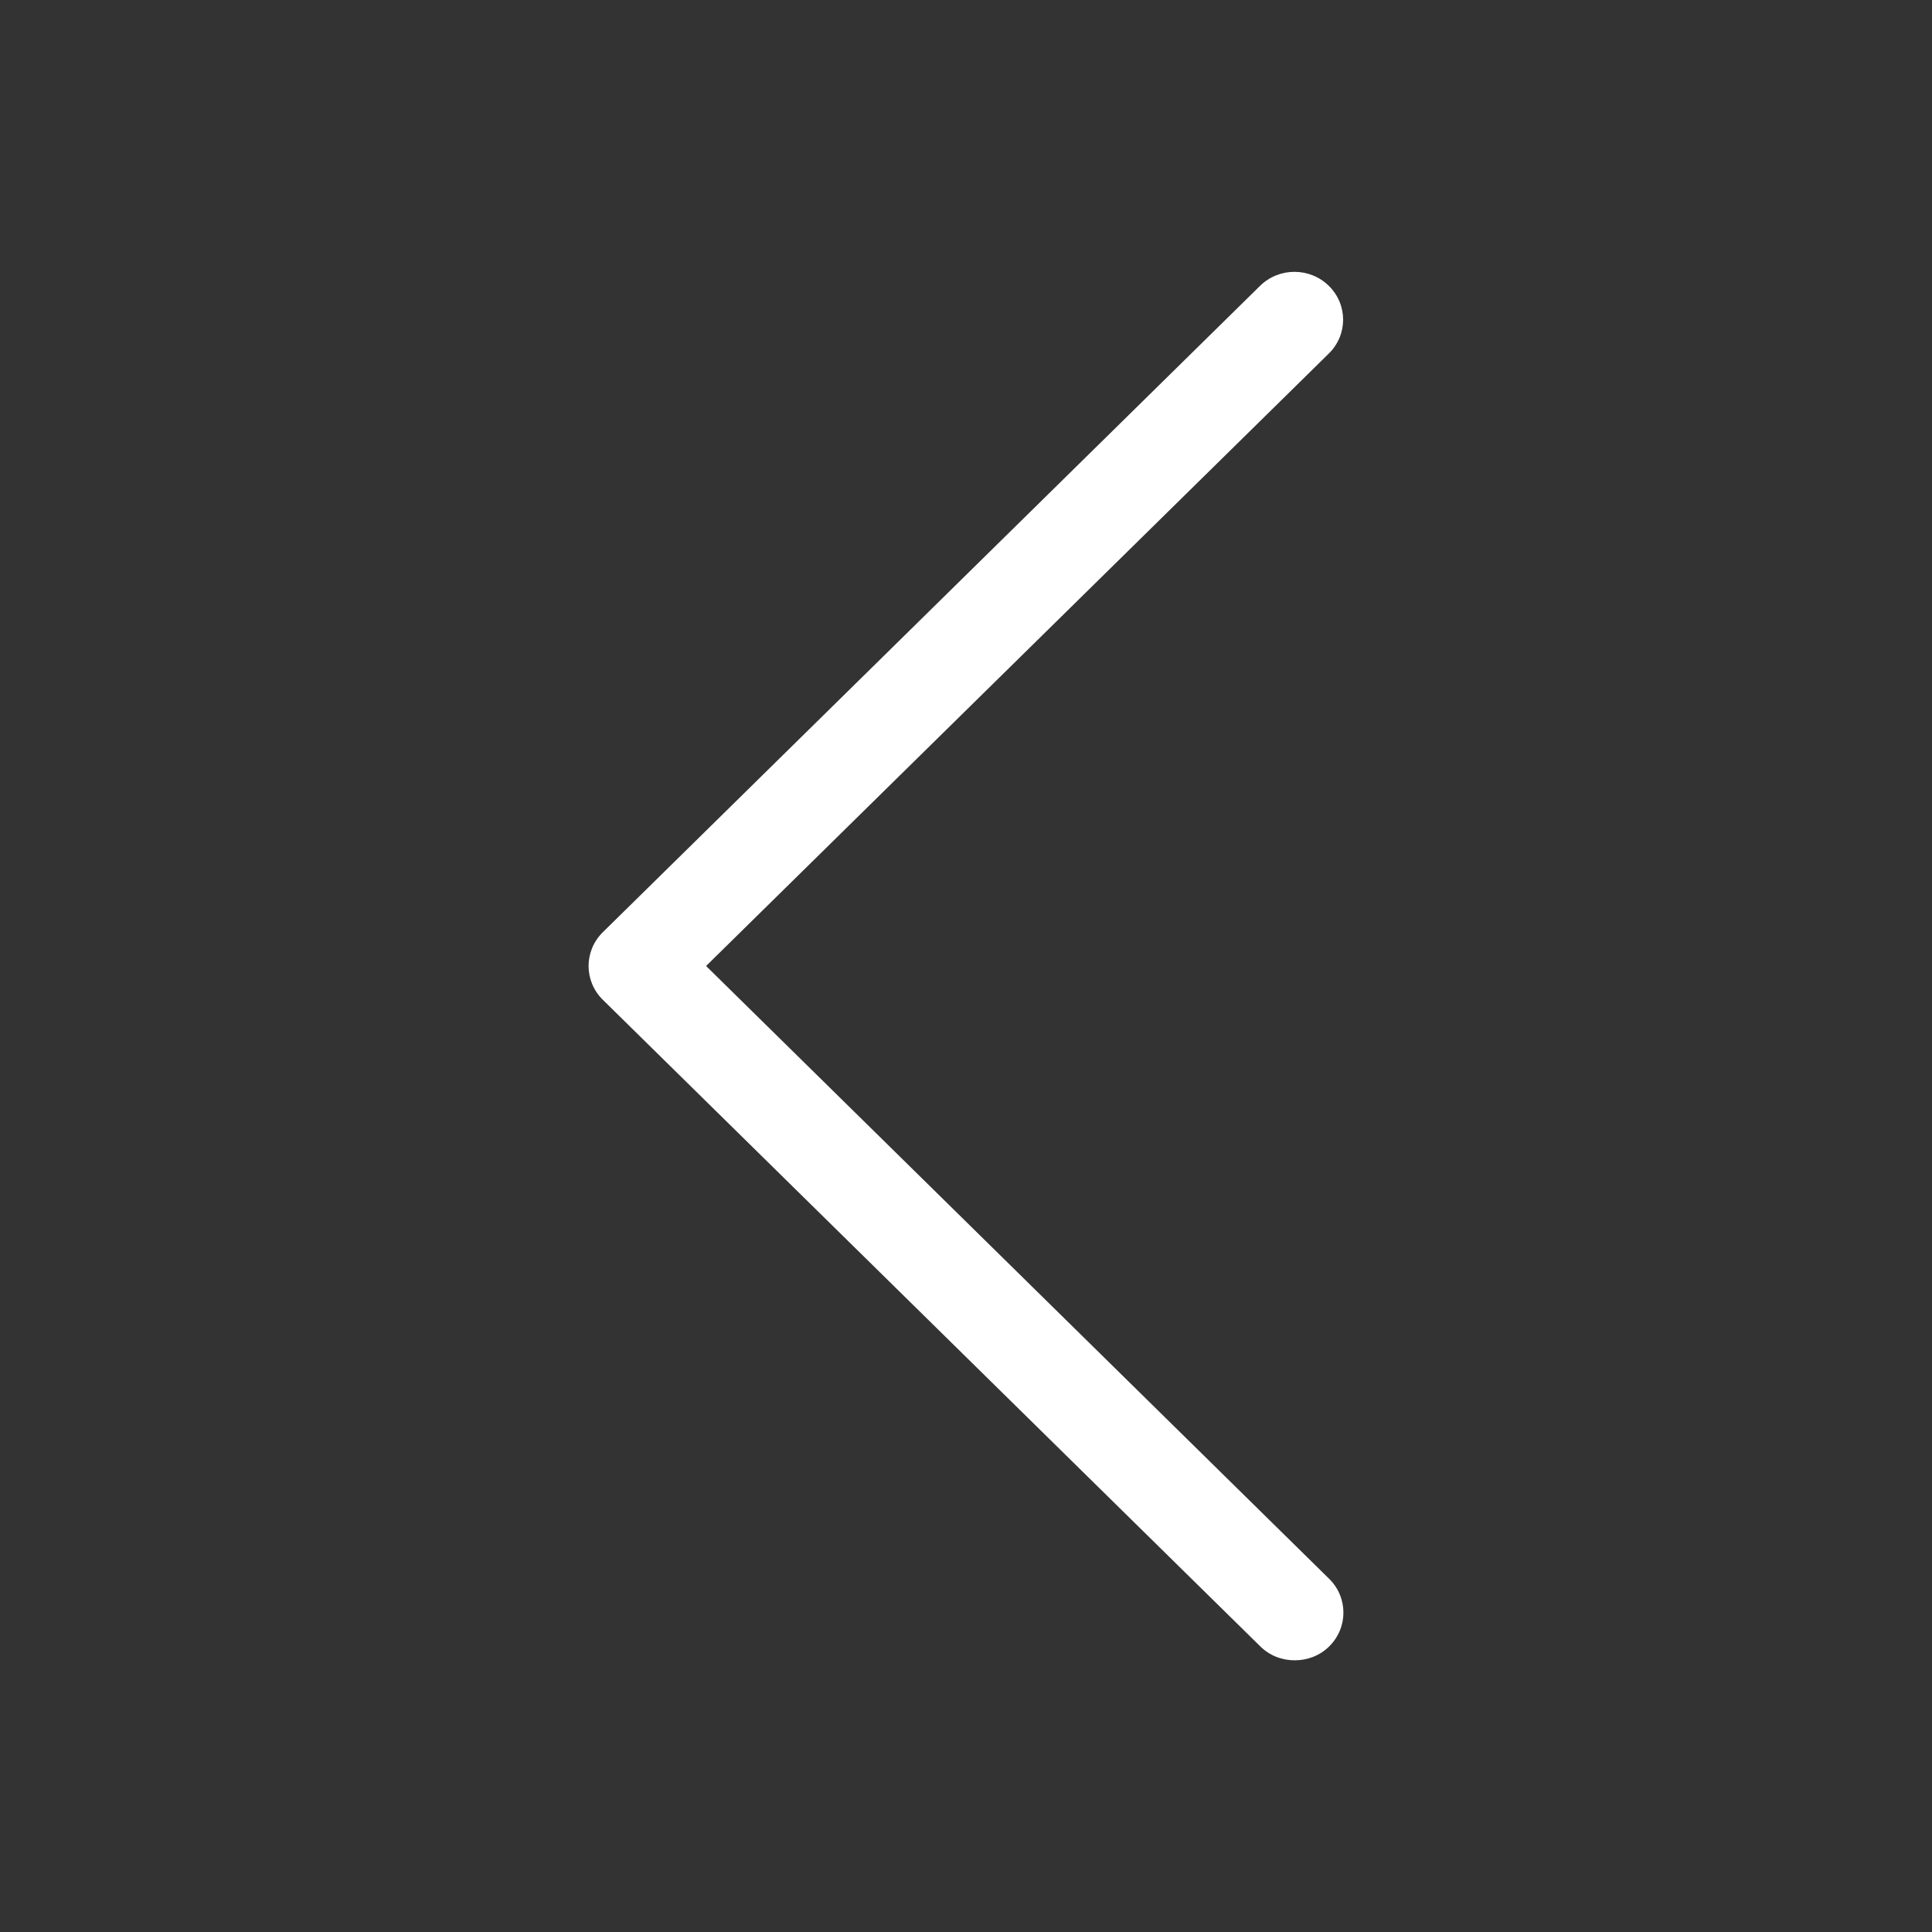 <?xml version="1.0" encoding="utf-8"?>
<!-- Generator: Adobe Illustrator 27.8.1, SVG Export Plug-In . SVG Version: 6.00 Build 0)  -->
<svg version="1.1" id="Layer_1" xmlns="http://www.w3.org/2000/svg" xmlns:xlink="http://www.w3.org/1999/xlink" x="0px" y="0px"
	 viewBox="0 0 64 64" style="enable-background:new 0 0 64 64;" xml:space="preserve">
<rect x="0" y="0" width="64" height="64" fill="#333333" stroke="none"/>
<style type="text/css">
	.st0{fill:#FFFFFF;}
</style>
<g>
	<path class="st0" d="M42.89,55c0.41,0,0.83-0.15,1.14-0.46c0.63-0.62,0.63-1.62,0-2.24L23.39,32l20.63-20.29
		c0.63-0.62,0.63-1.62,0-2.24c-0.63-0.62-1.65-0.62-2.28,0L19.97,30.88c-0.63,0.62-0.63,1.62,0,2.24l21.77,21.41
		C42.06,54.85,42.47,55,42.89,55z"/>
</g>
</svg>
